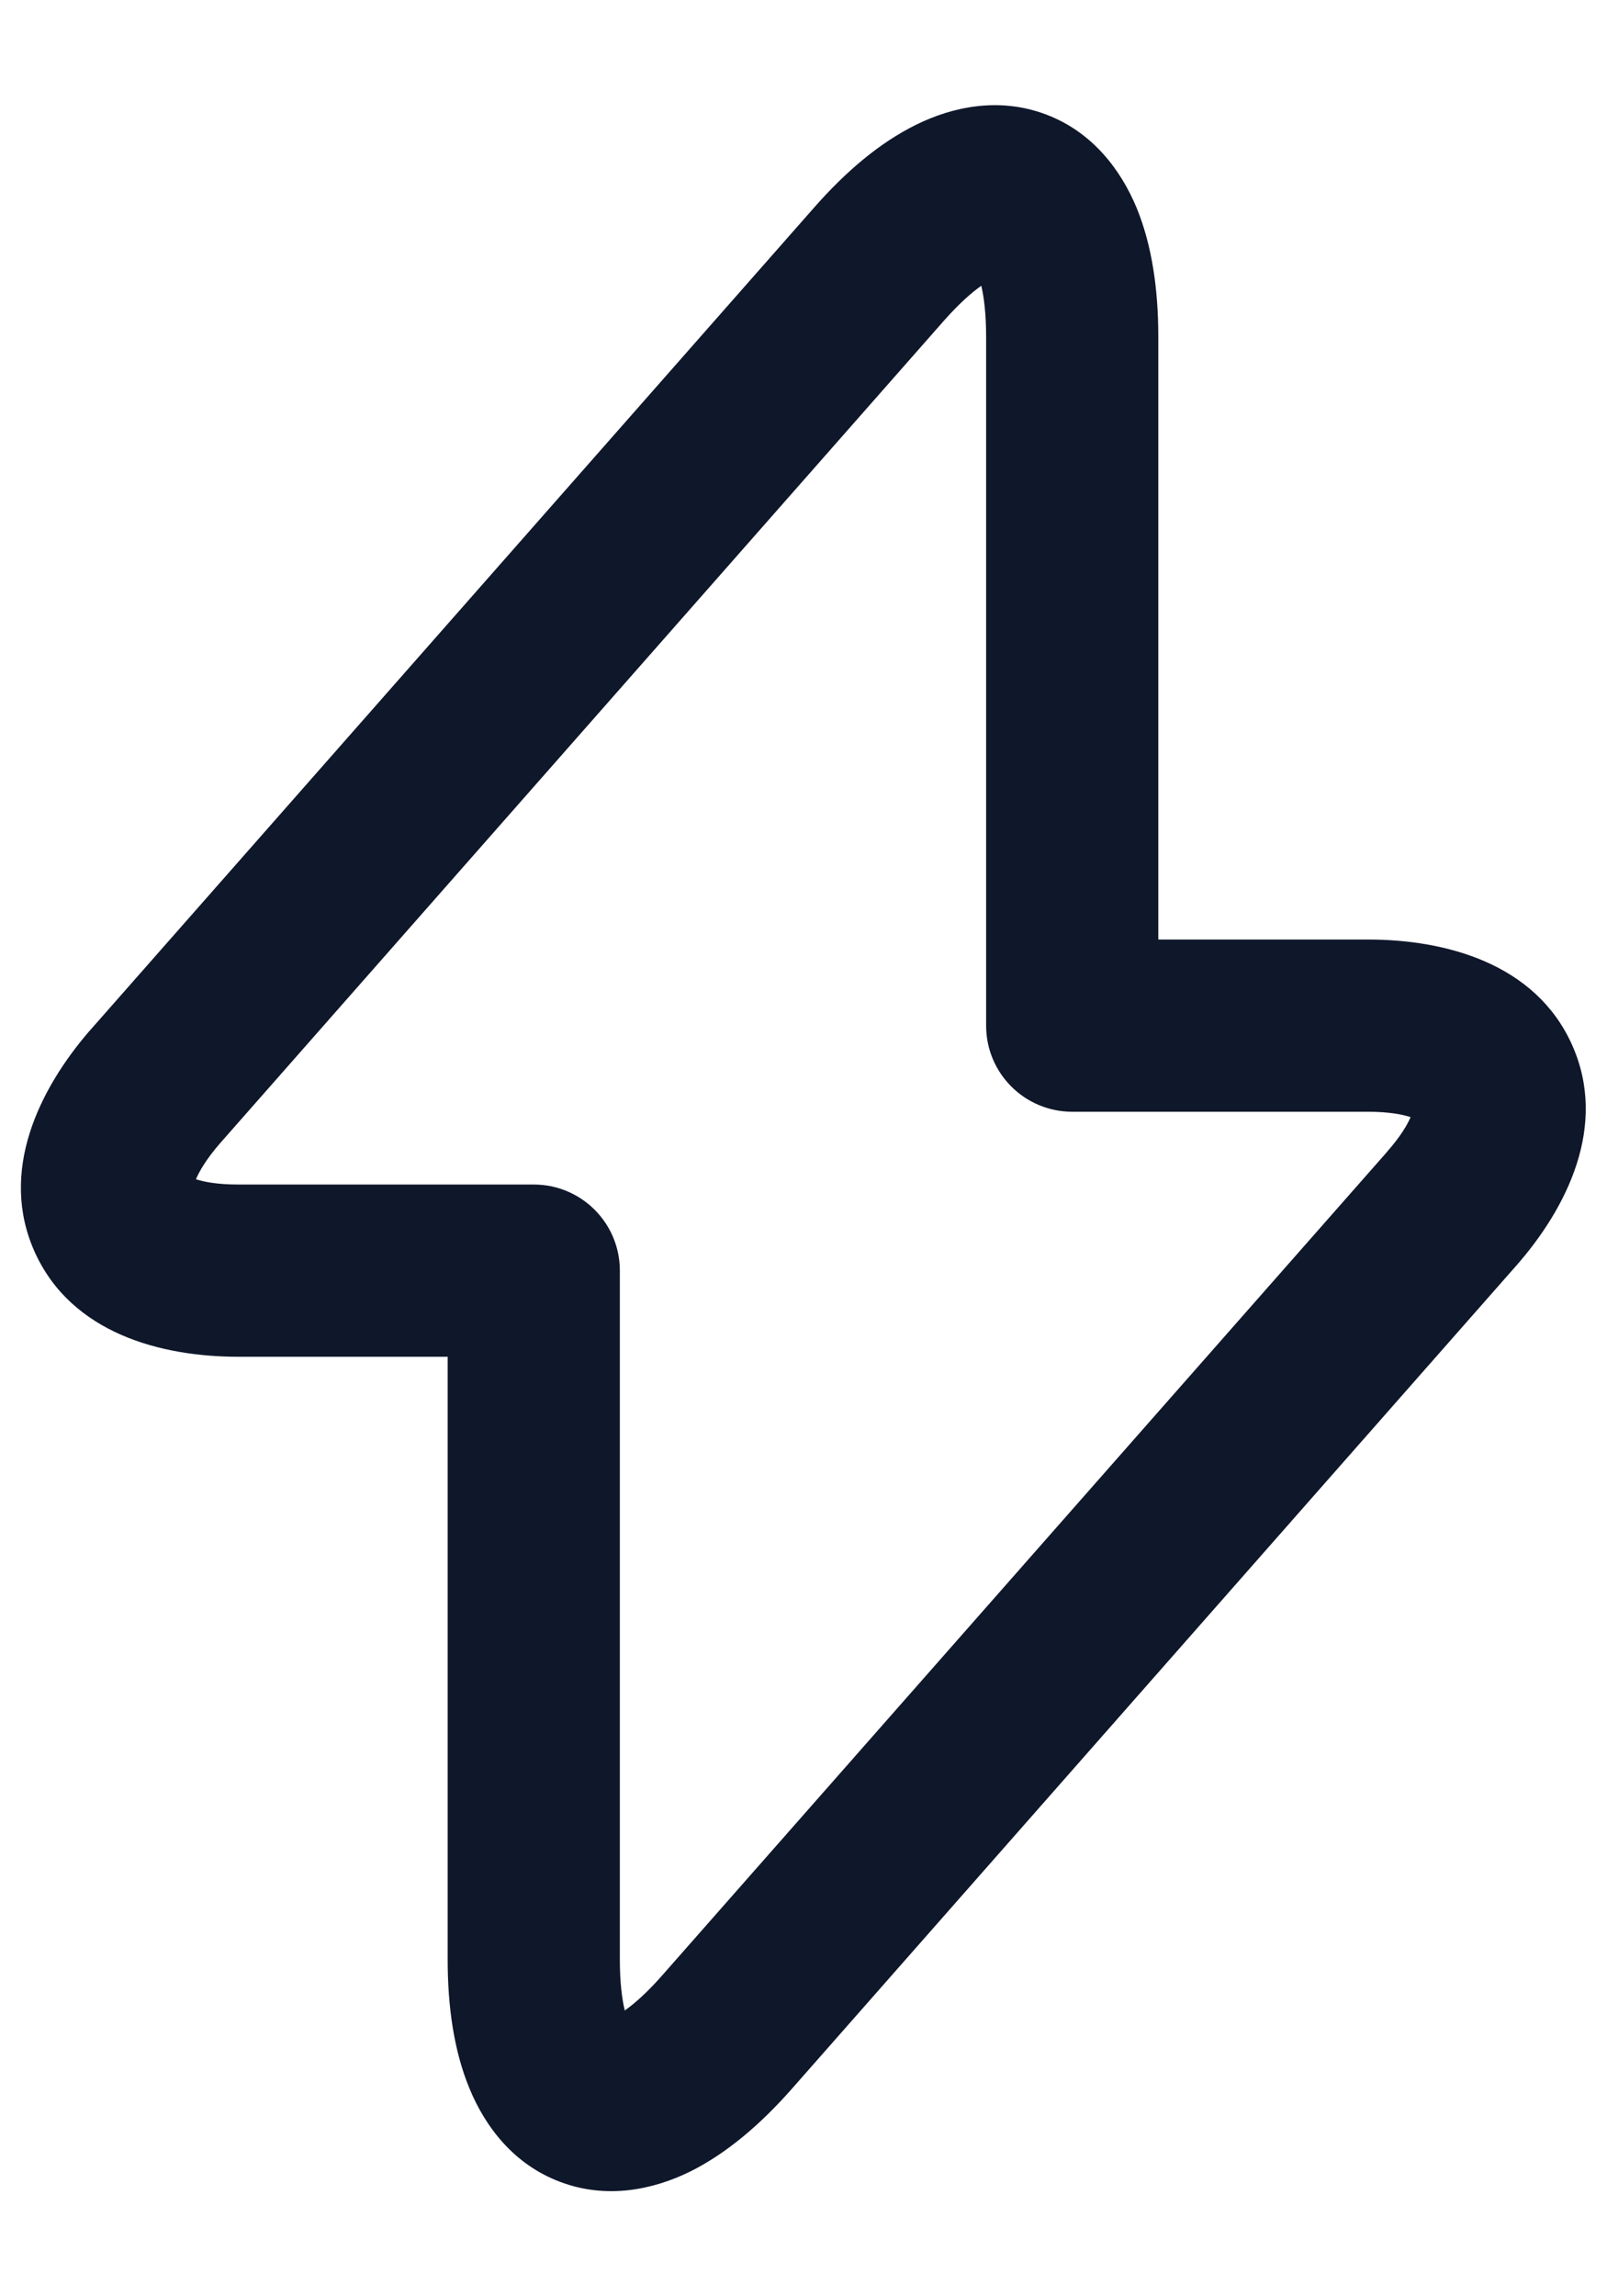 <svg width="14" height="20" viewBox="0 0 14 20" fill="none" xmlns="http://www.w3.org/2000/svg">
<path fill-rule="evenodd" clip-rule="evenodd" d="M9.902 1.81C10.037 2.138 10.091 2.525 10.091 2.933V8.183H11.916C12.593 8.183 13.375 8.39 13.694 9.097C14.013 9.803 13.65 10.525 13.204 11.03C13.204 11.03 13.203 11.03 13.203 11.031L6.896 18.196C6.626 18.502 6.33 18.756 6.012 18.914C5.69 19.072 5.286 19.157 4.881 19.004C4.475 18.852 4.227 18.523 4.09 18.19C3.954 17.862 3.9 17.475 3.9 17.067V11.817H2.075C1.403 11.817 0.624 11.613 0.304 10.908C-0.015 10.204 0.343 9.483 0.783 8.975L0.787 8.971L7.095 1.805C7.365 1.498 7.661 1.244 7.98 1.087C8.301 0.928 8.705 0.844 9.11 0.996C9.516 1.148 9.764 1.478 9.902 1.81ZM8.221 2.796C8.221 2.796 8.221 2.796 8.221 2.796L1.915 9.96C1.796 10.097 1.736 10.203 1.707 10.271C1.777 10.294 1.895 10.317 2.075 10.317H4.65C5.064 10.317 5.4 10.652 5.4 11.067V17.067C5.4 17.267 5.419 17.412 5.443 17.511C5.526 17.452 5.637 17.356 5.77 17.204L12.079 10.038L12.08 10.036C12.199 9.902 12.26 9.798 12.289 9.73C12.219 9.707 12.099 9.683 11.916 9.683H9.341C8.927 9.683 8.591 9.348 8.591 8.933V2.933C8.591 2.733 8.572 2.588 8.549 2.489C8.465 2.548 8.354 2.645 8.221 2.796ZM5.496 17.658C5.496 17.658 5.496 17.658 5.495 17.657L5.496 17.658Z" fill="#0F172A"/>
</svg>
